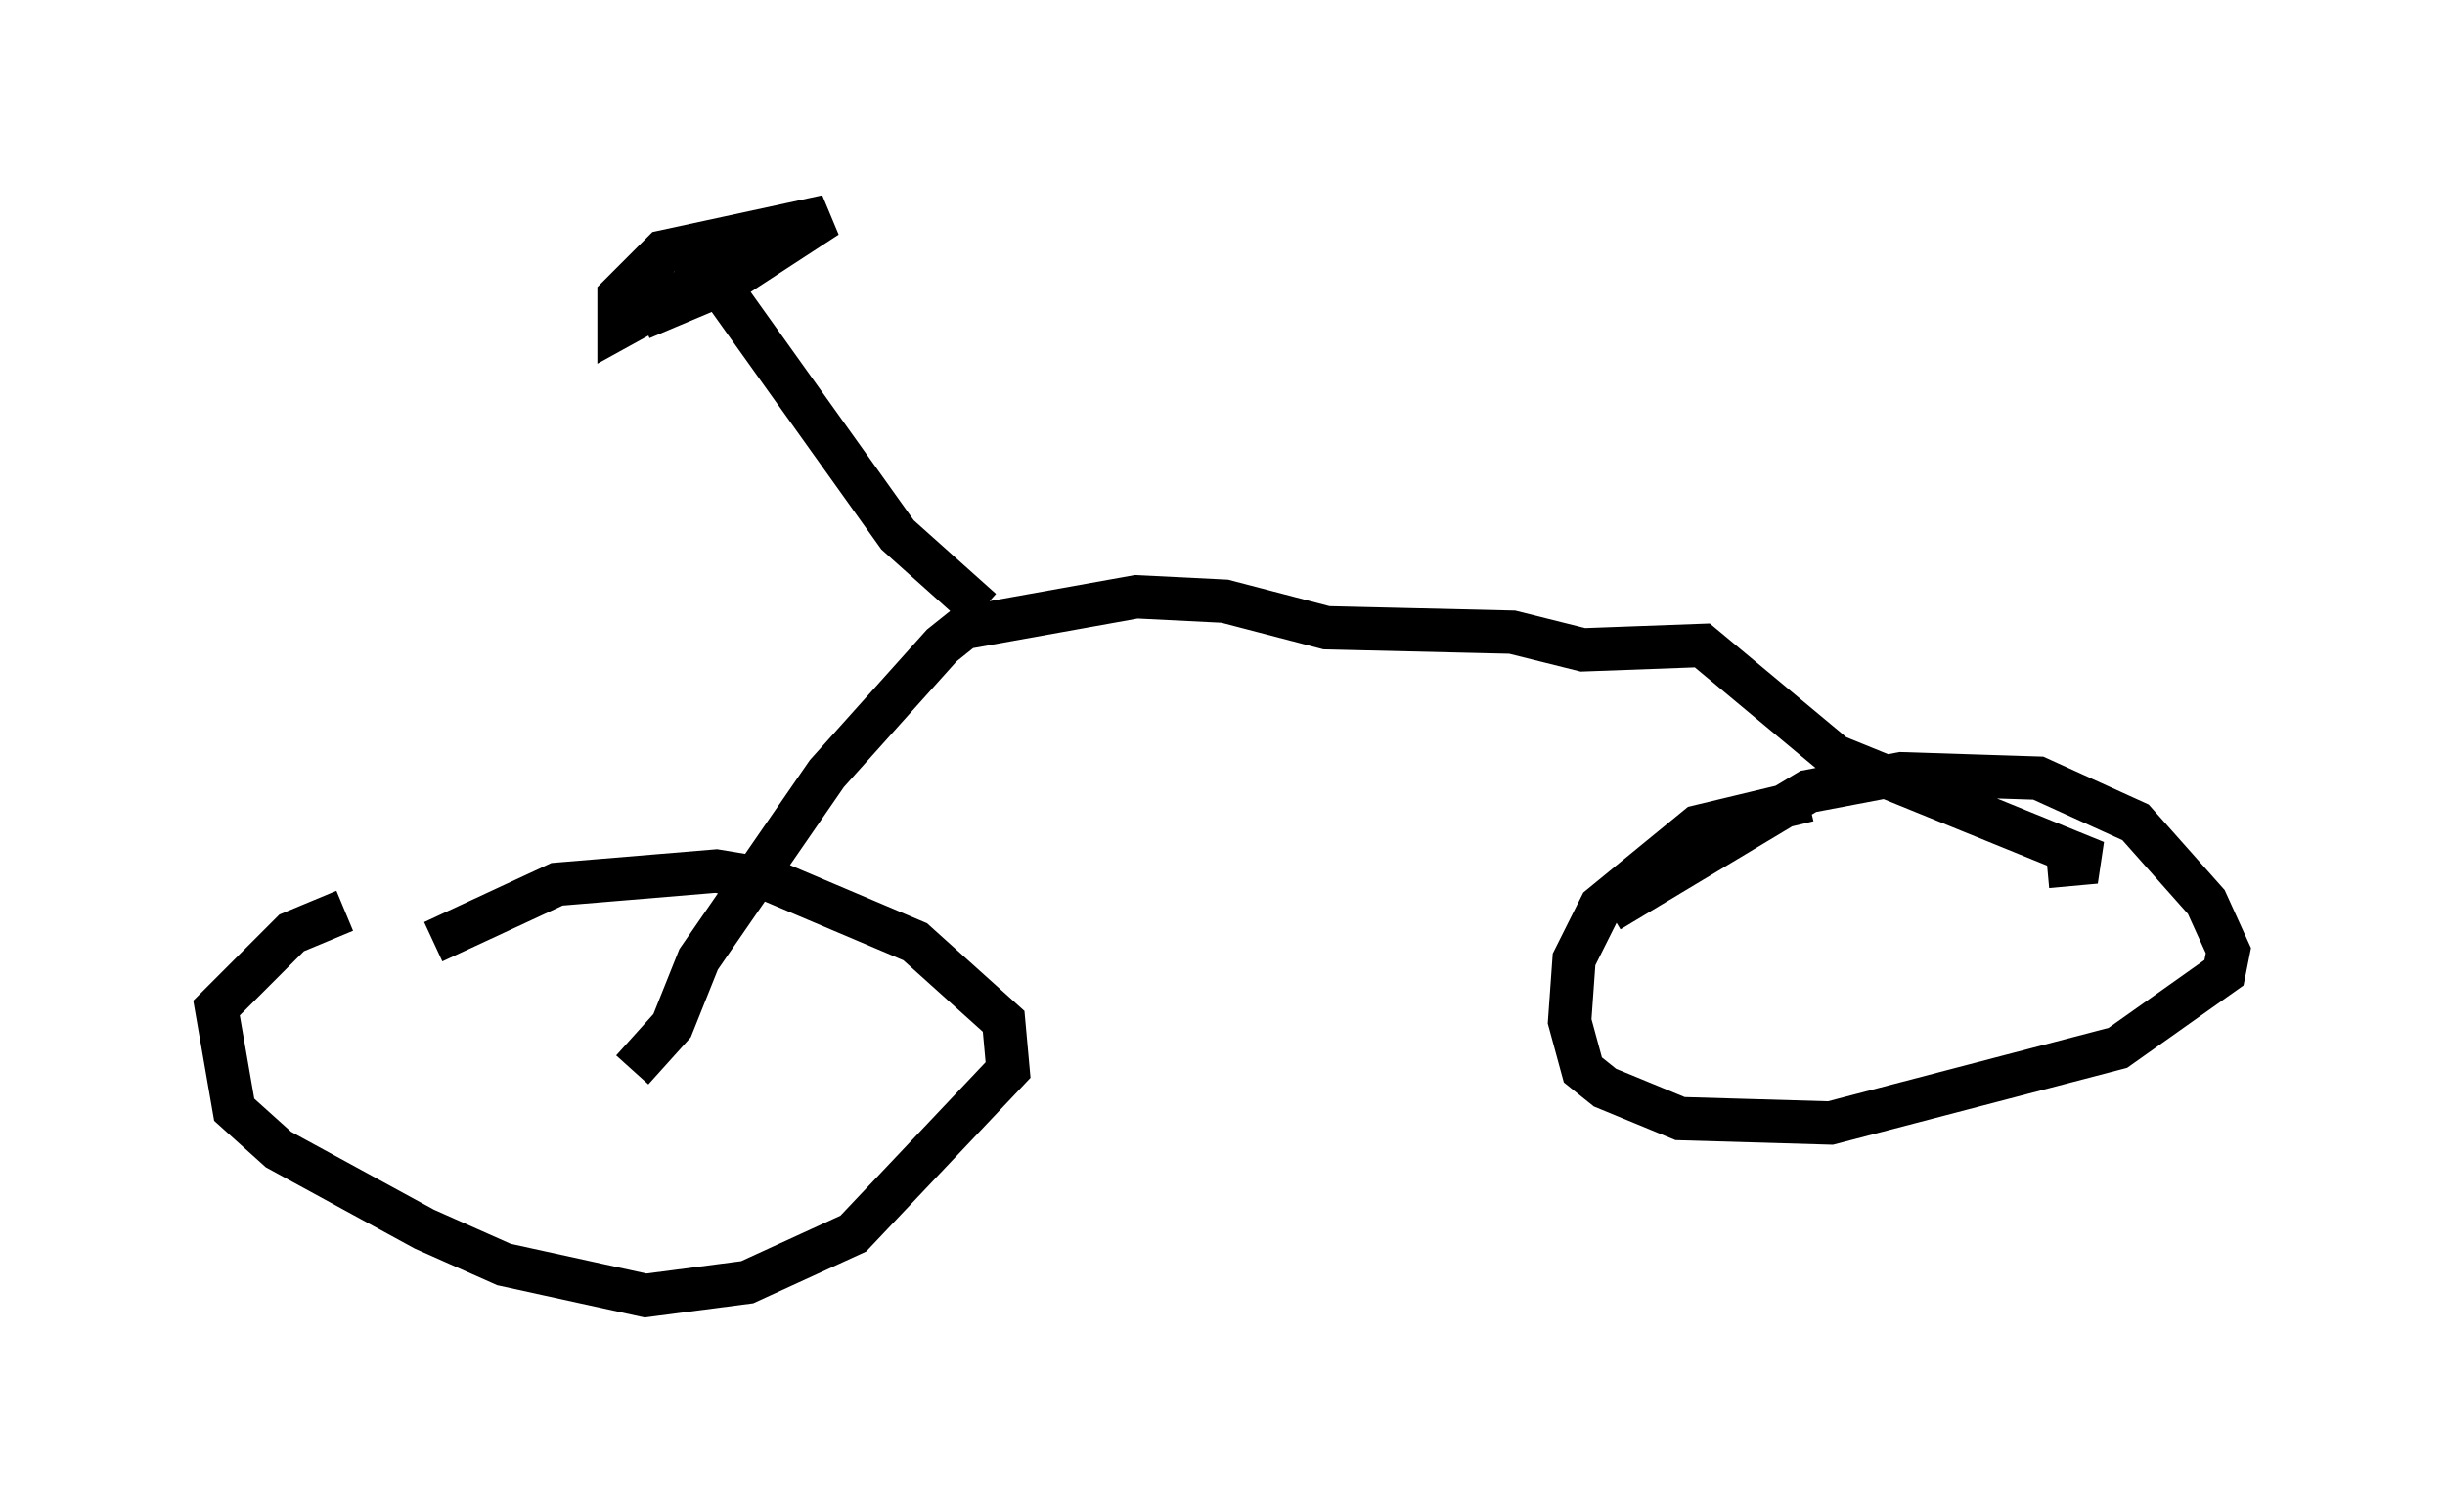 <?xml version="1.0" encoding="utf-8" ?>
<svg baseProfile="full" height="34.909" version="1.1" width="56.448" xmlns="http://www.w3.org/2000/svg" xmlns:ev="http://www.w3.org/2001/xml-events" xmlns:xlink="http://www.w3.org/1999/xlink"><defs /><rect fill="white" height="34.909" width="56.448" x="0" y="0" /><path d="M8.573, 23.069 m1.429, -1.327 l2.858, -1.327 3.675, -0.306 l1.225, 0.204 3.369, 1.429 l2.042, 1.838 0.102, 1.123 l-3.573, 3.777 -2.45, 1.123 l-2.348, 0.306 -3.267, -0.715 l-1.838, -0.817 -3.369, -1.838 l-1.021, -0.919 -0.408, -2.348 l1.735, -1.735 1.225, -0.51 m29.196, 0.0 l4.594, -2.756 2.144, -0.408 l3.165, 0.102 2.246, 1.021 l1.633, 1.838 0.51, 1.123 l-0.102, 0.51 -2.45, 1.735 l-6.635, 1.735 -3.471, -0.102 l-1.735, -0.715 -0.51, -0.408 l-0.306, -1.123 0.102, -1.429 l0.613, -1.225 2.246, -1.838 l2.552, -0.613 m-27.154, 6.227 l0.919, -1.021 0.613, -1.531 l2.96, -4.288 2.654, -2.96 l0.51, -0.408 3.981, -0.715 l2.042, 0.102 2.348, 0.613 l4.288, 0.102 1.633, 0.408 l2.756, -0.102 3.063, 2.552 l6.023, 2.45 -1.123, 0.102 m-24.602, -5.921 l-1.94, -1.735 -4.594, -6.431 m0.0, -0.102 l1.531, -0.408 -0.408, 0.51 l-2.96, 1.633 0.0, -0.715 l1.021, -1.021 3.777, -0.817 l-2.348, 1.531 -1.94, 0.817 " fill="none" stroke="black" stroke-width="1" /></svg>